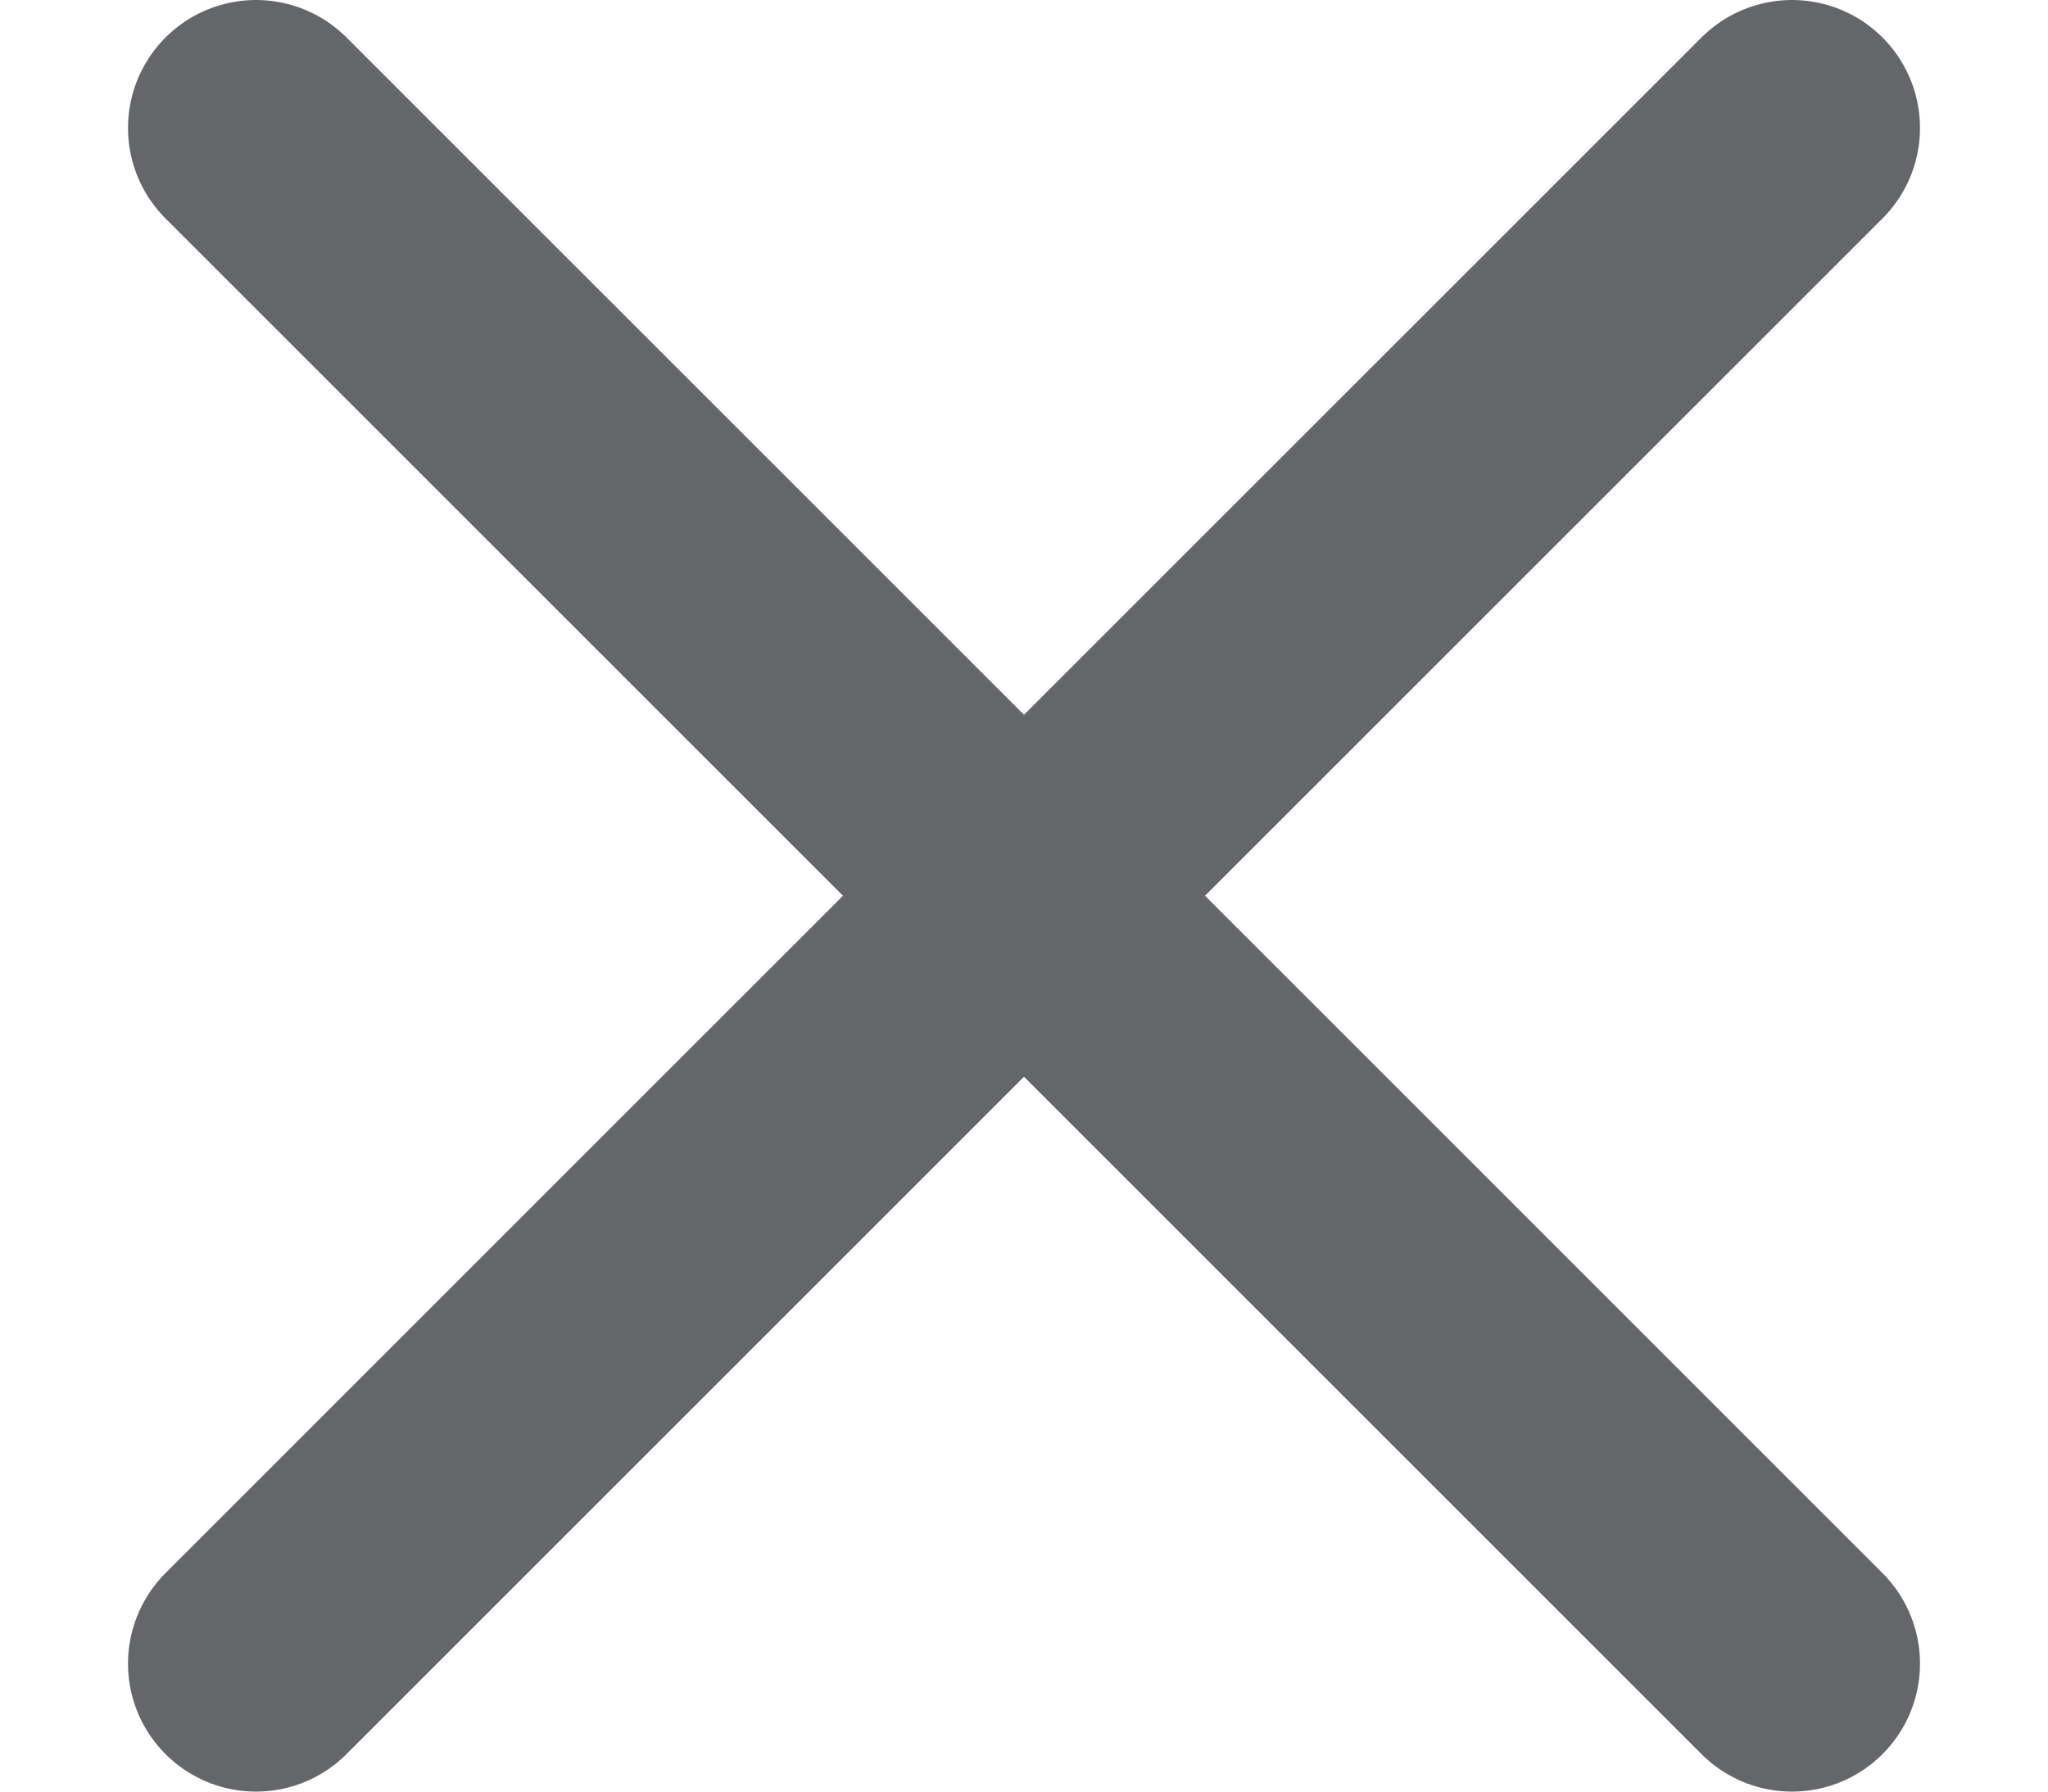 <svg width="8" height="7" viewBox="0 0 8 7" fill="none" xmlns="http://www.w3.org/2000/svg">
<path d="M7 0.5L1 6.5M1 0.5L7 6.5" stroke="#65666A" stroke-linecap="round" stroke-linejoin="round"/>
</svg>
